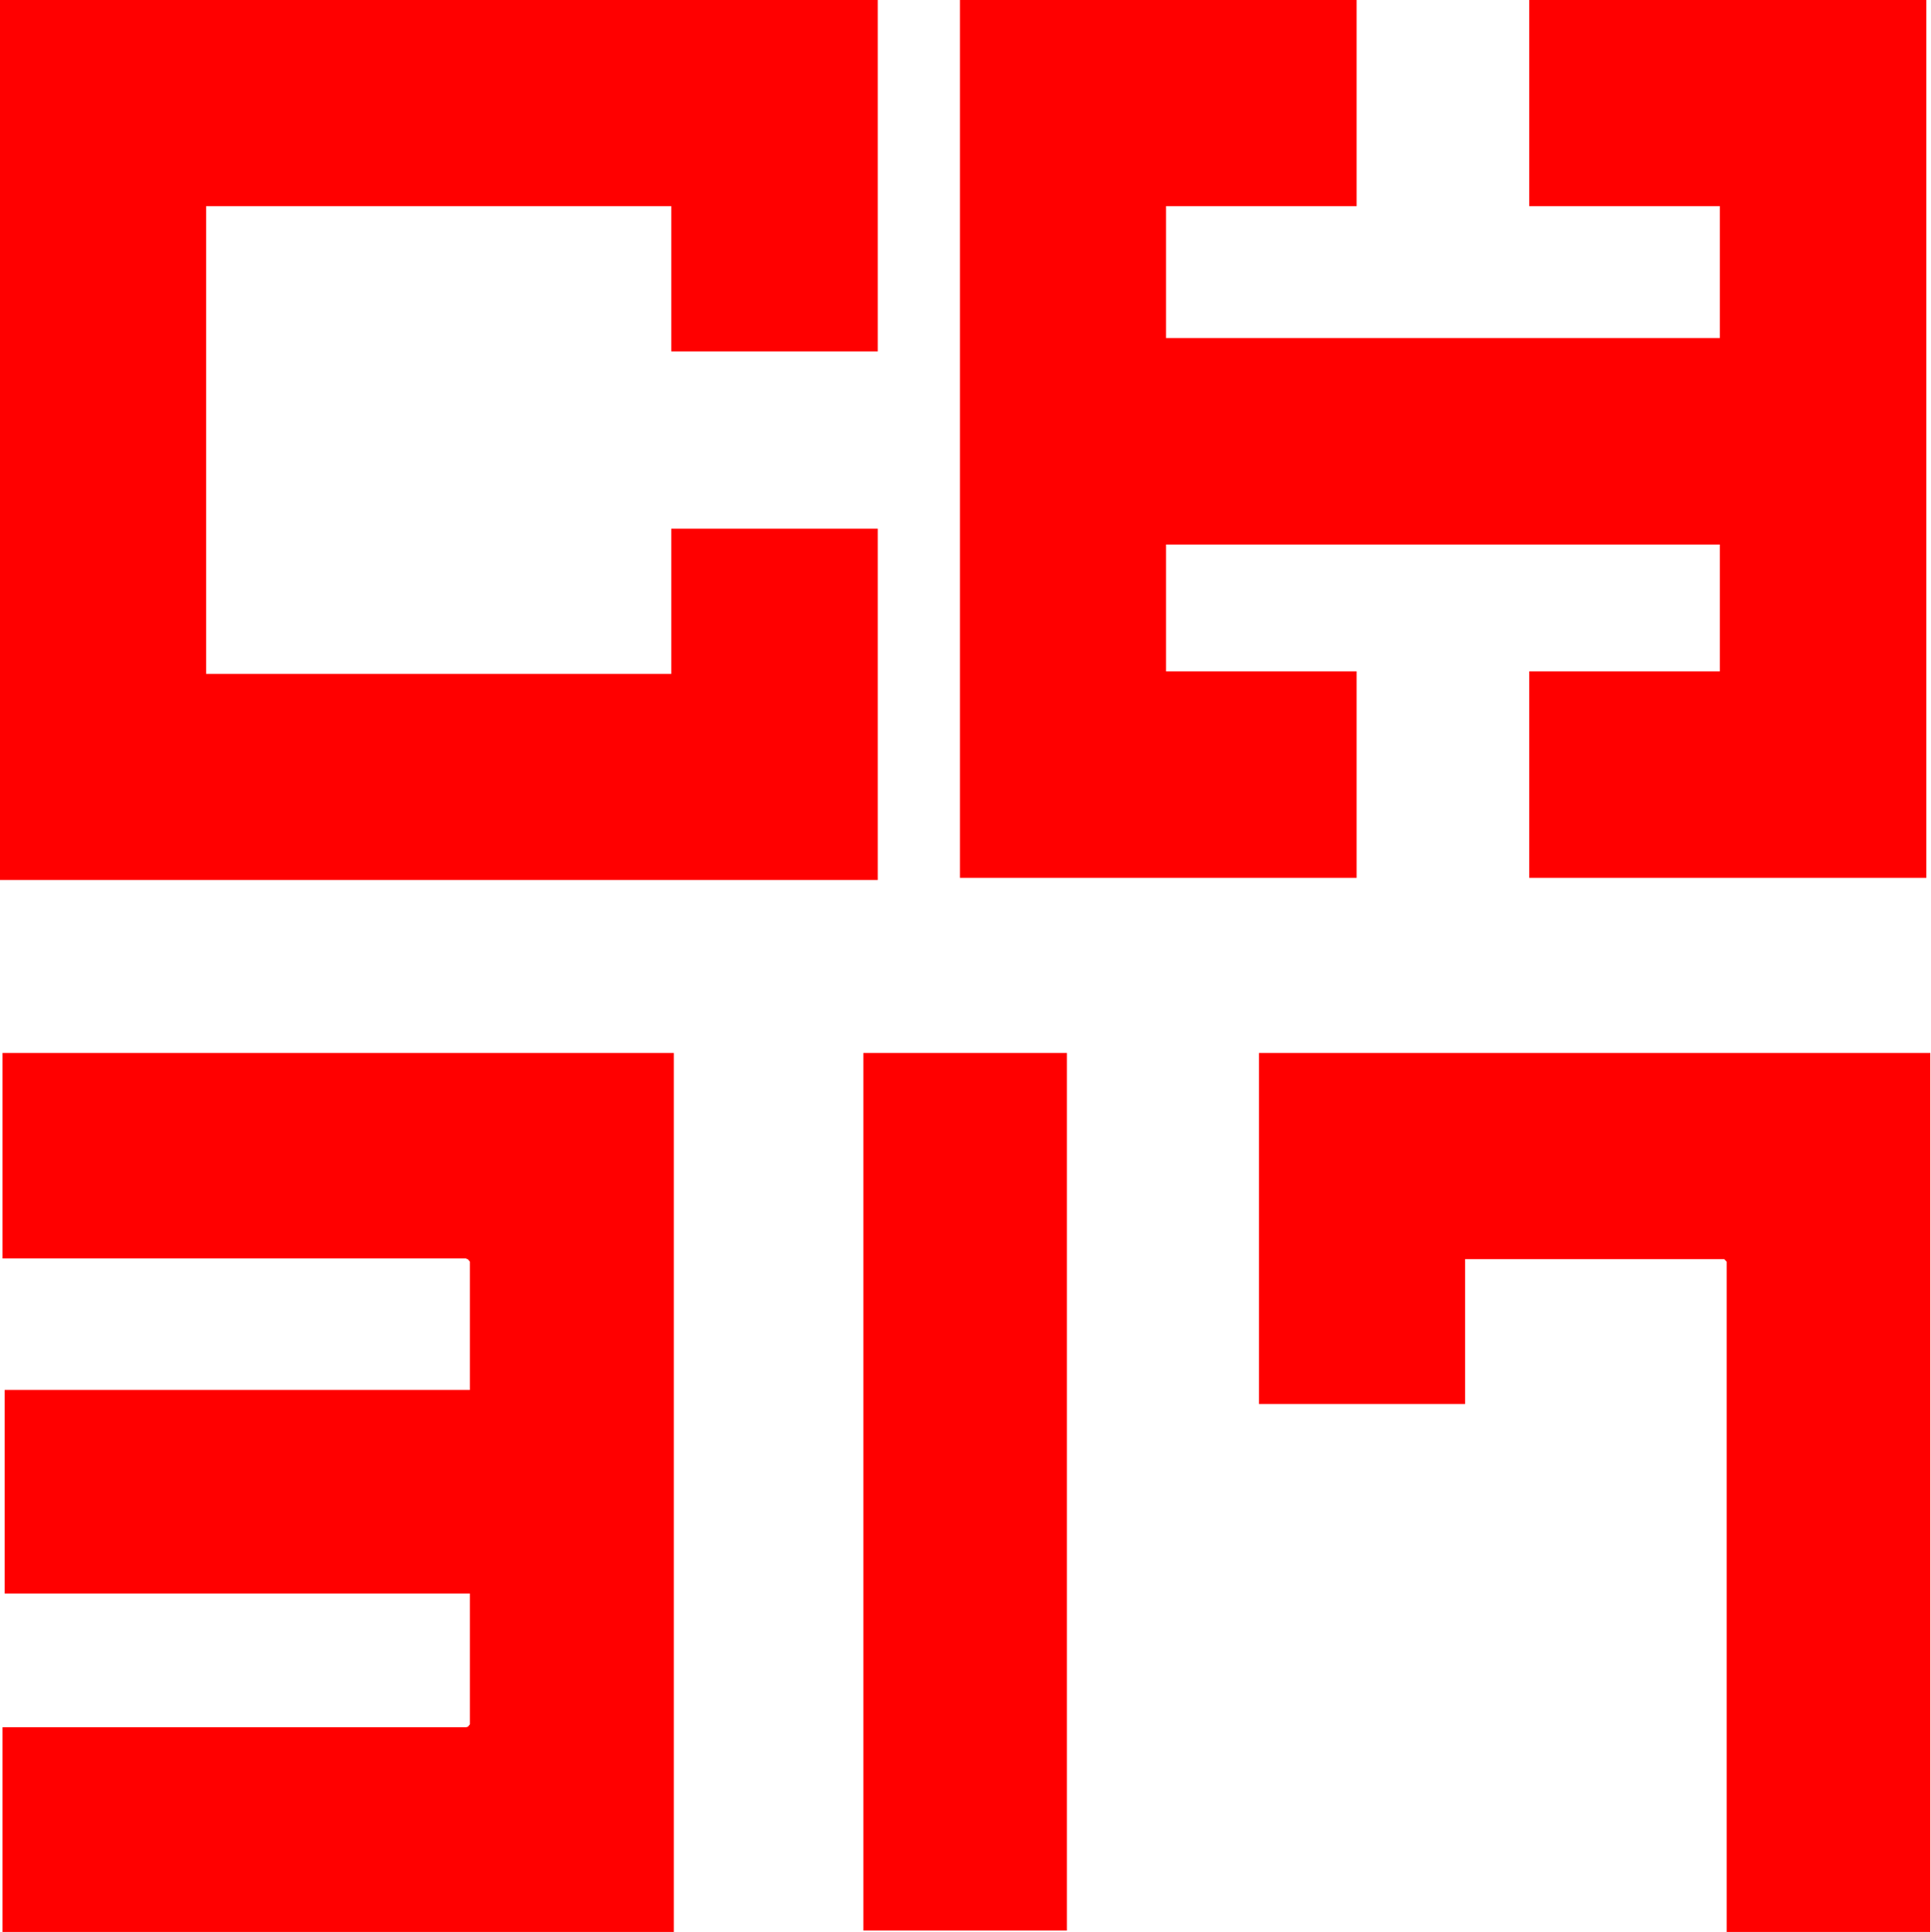 <?xml version="1.0" encoding="utf-8"?>
<!-- Generator: Adobe Illustrator 22.0.1, SVG Export Plug-In . SVG Version: 6.00 Build 0)  -->
<svg version="1.1" id="Laag_1" xmlns="http://www.w3.org/2000/svg" xmlns:xlink="http://www.w3.org/1999/xlink" x="0px" y="0px"
	 viewBox="0 0 535.9 536.1" style="enable-background:new 0 0 535.9 536.1;" xml:space="preserve">
<style type="text/css">
	.st0{fill:#FF0000;}
</style>
<g>
	<g>
		<polygon class="st0" points="186.3,146.7 186.3,187 57.2,187 57.2,57.2 186.3,57.2 186.3,97.5 243.6,97.5 243.6,0 0,0 0,244.2 
			243.6,244.2 243.6,146.7 		"/>
		<polygon class="st0" points="424.4,0 424.4,57.2 477.3,57.2 477.3,93.8 323.6,93.8 323.6,57.2 376.5,57.2 376.5,0 266.4,0 
			266.4,243.6 376.5,243.6 376.5,186.3 323.6,186.3 323.6,151.1 477.3,151.1 477.3,186.3 424.4,186.3 424.4,243.6 534.6,243.6 
			534.6,0 		"/>
	</g>
	<g>
		<polygon class="st0" points="406.6,349.4 478.5,349.4 479.2,350.1 479.2,536.4 535.7,536.4 535.7,292.2 349.4,292.2 349.4,389.6 
			406.6,389.6 		"/>
		<polygon class="st0" points="239.6,349.4 239.6,535.7 296.1,535.7 296.1,292.2 239.6,292.2 		"/>
		<polygon class="st0" points="0.7,536.4 130.4,536.4 187,536.4 187,358 187,292.2 0.7,292.2 0.7,349.2 129.7,349.2 129.3,349.4 
			129.8,349.4 130.4,350.1 130.4,358 130.4,385.7 110.1,385.7 1.3,385.7 1.3,442.2 130.4,442.2 130.4,478.5 129.8,479.2 
			129.4,479.2 129.7,479.3 0.7,479.3 		"/>
	</g>
</g>
</svg>

